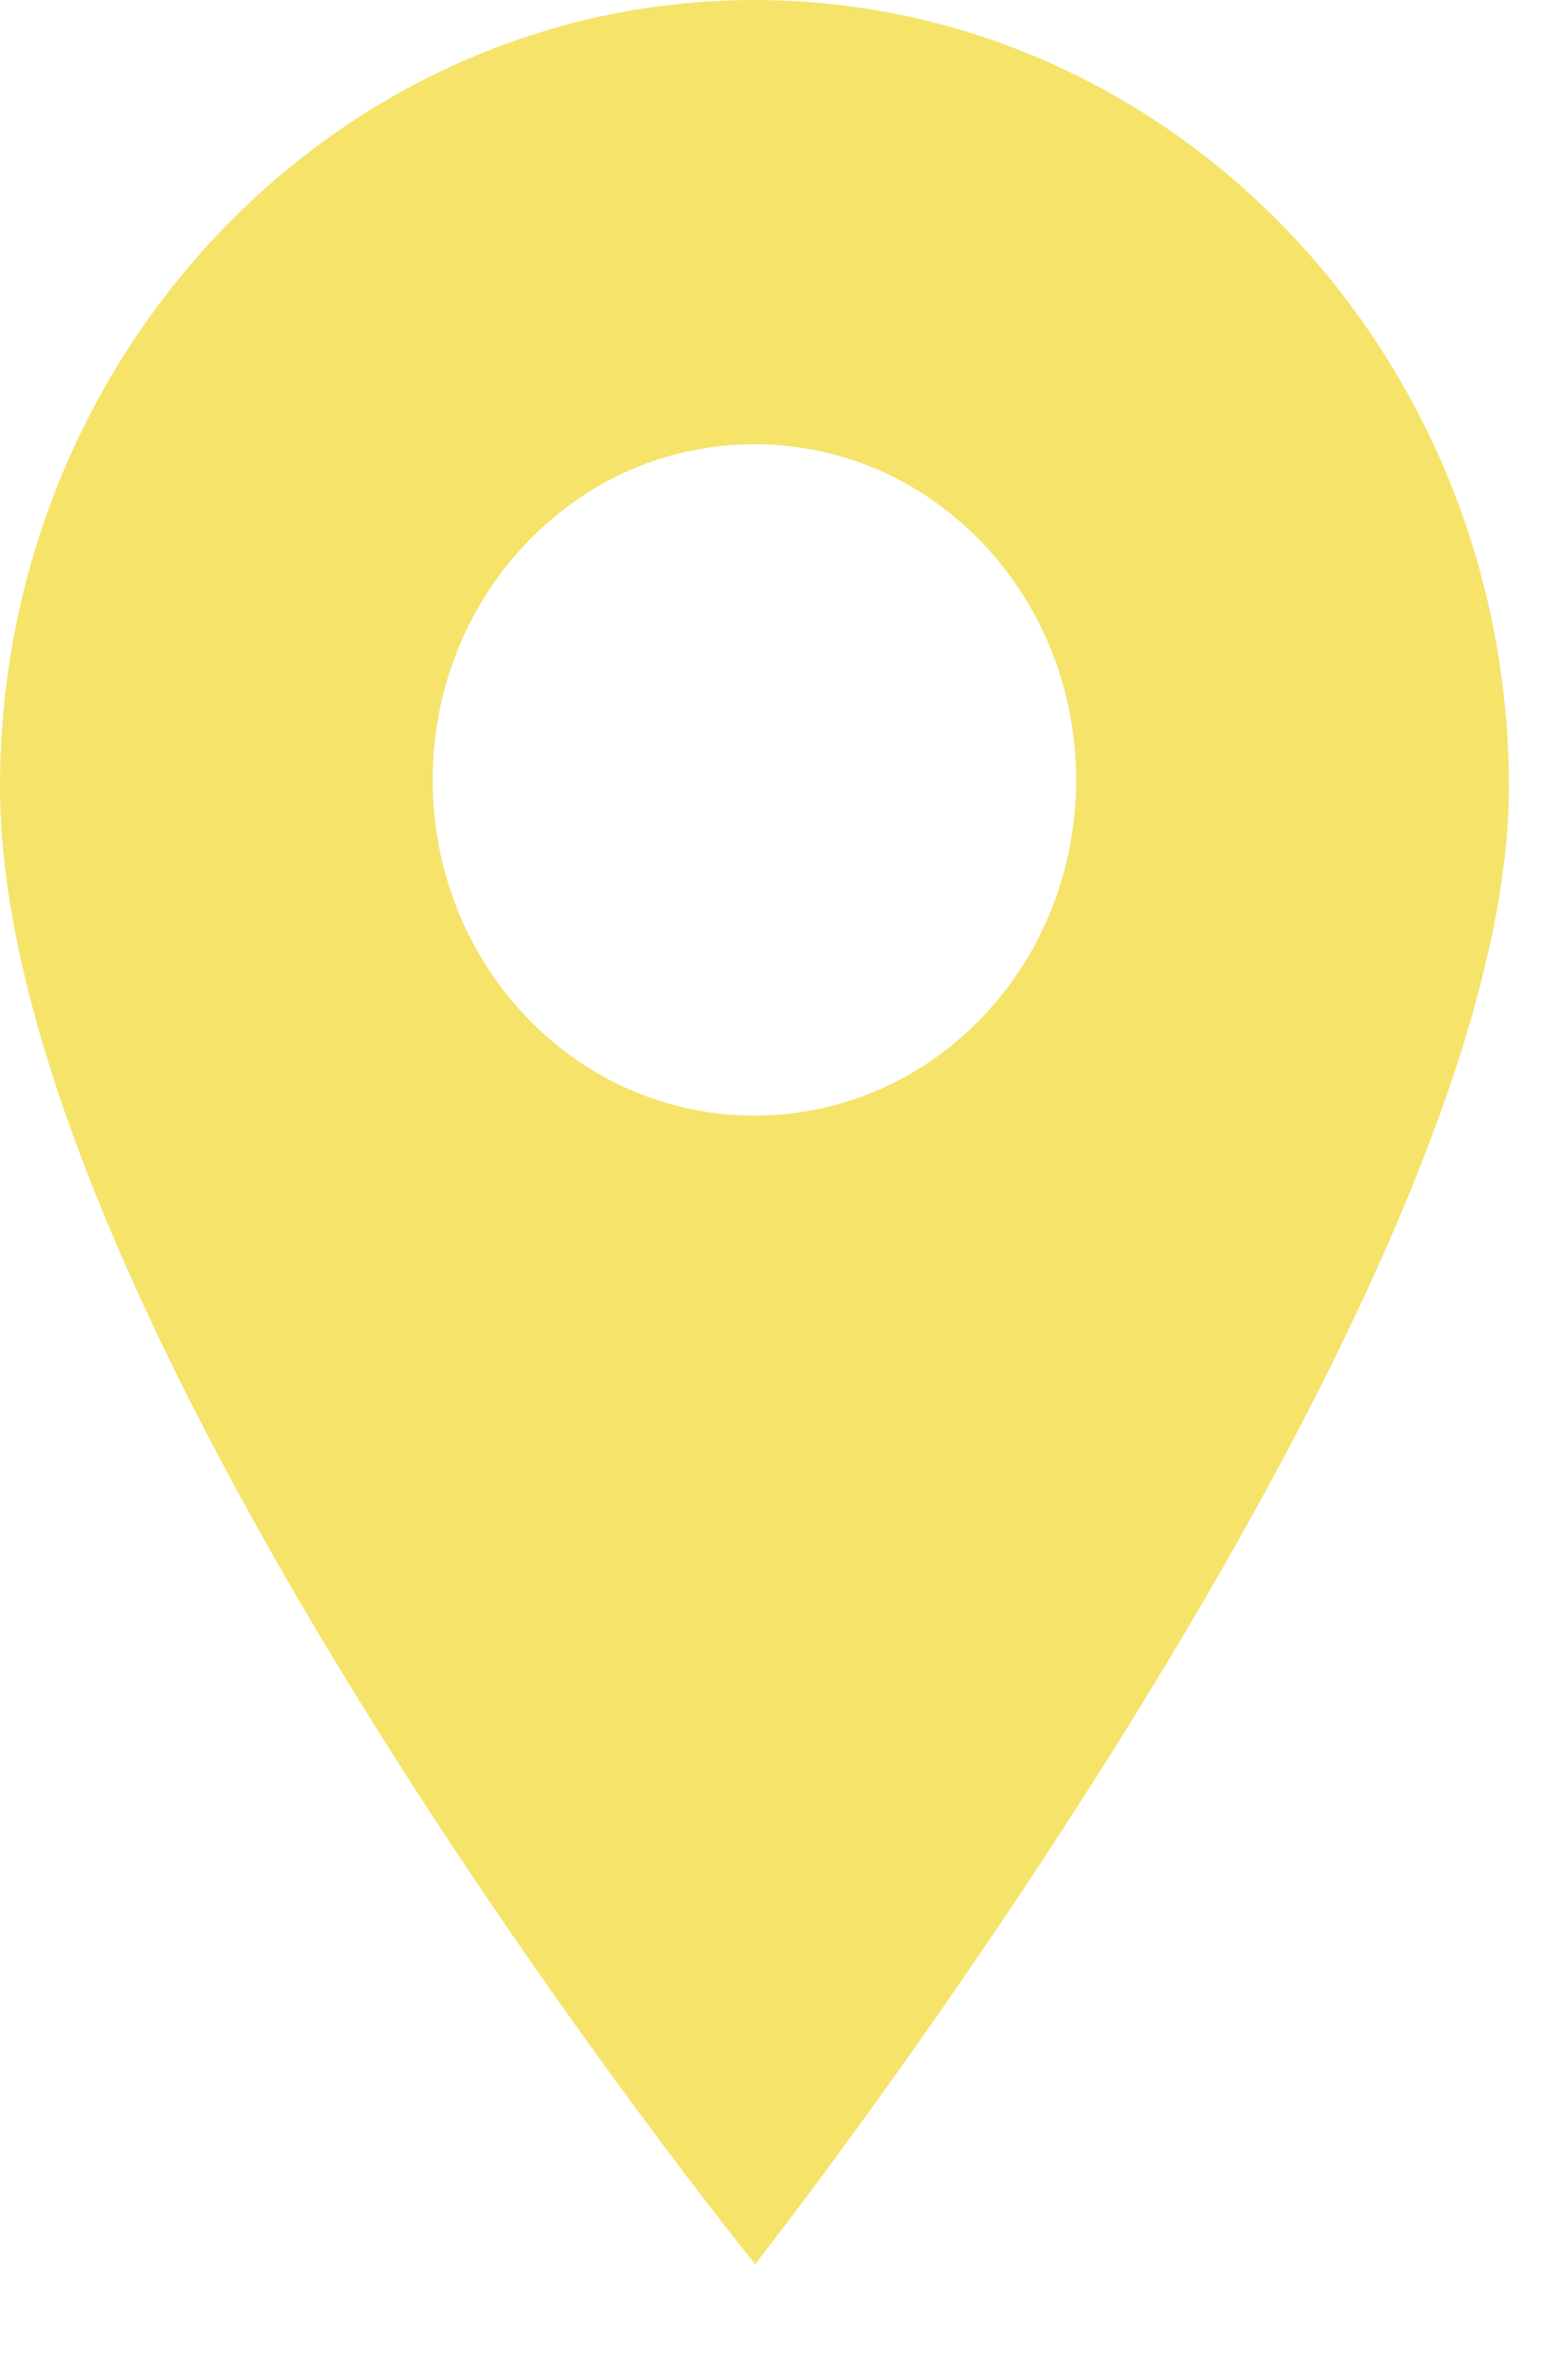 <svg width="10" height="15" viewBox="0 0 10 15" fill="none" xmlns="http://www.w3.org/2000/svg">
<path d="M4.811 0C2.158 0 0 2.251 0 5.017C0 8.494 4.816 14.434 4.816 14.434C4.816 14.434 9.623 8.323 9.623 5.017C9.623 2.251 7.464 0 4.811 0ZM6.263 6.486C5.863 6.904 5.337 7.112 4.811 7.112C4.286 7.112 3.76 6.904 3.36 6.486C2.559 5.652 2.559 4.293 3.36 3.459C3.747 3.054 4.263 2.832 4.811 2.832C5.36 2.832 5.875 3.054 6.263 3.459C7.063 4.293 7.063 5.652 6.263 6.486Z" fill="#F6E36A"/>
</svg>
